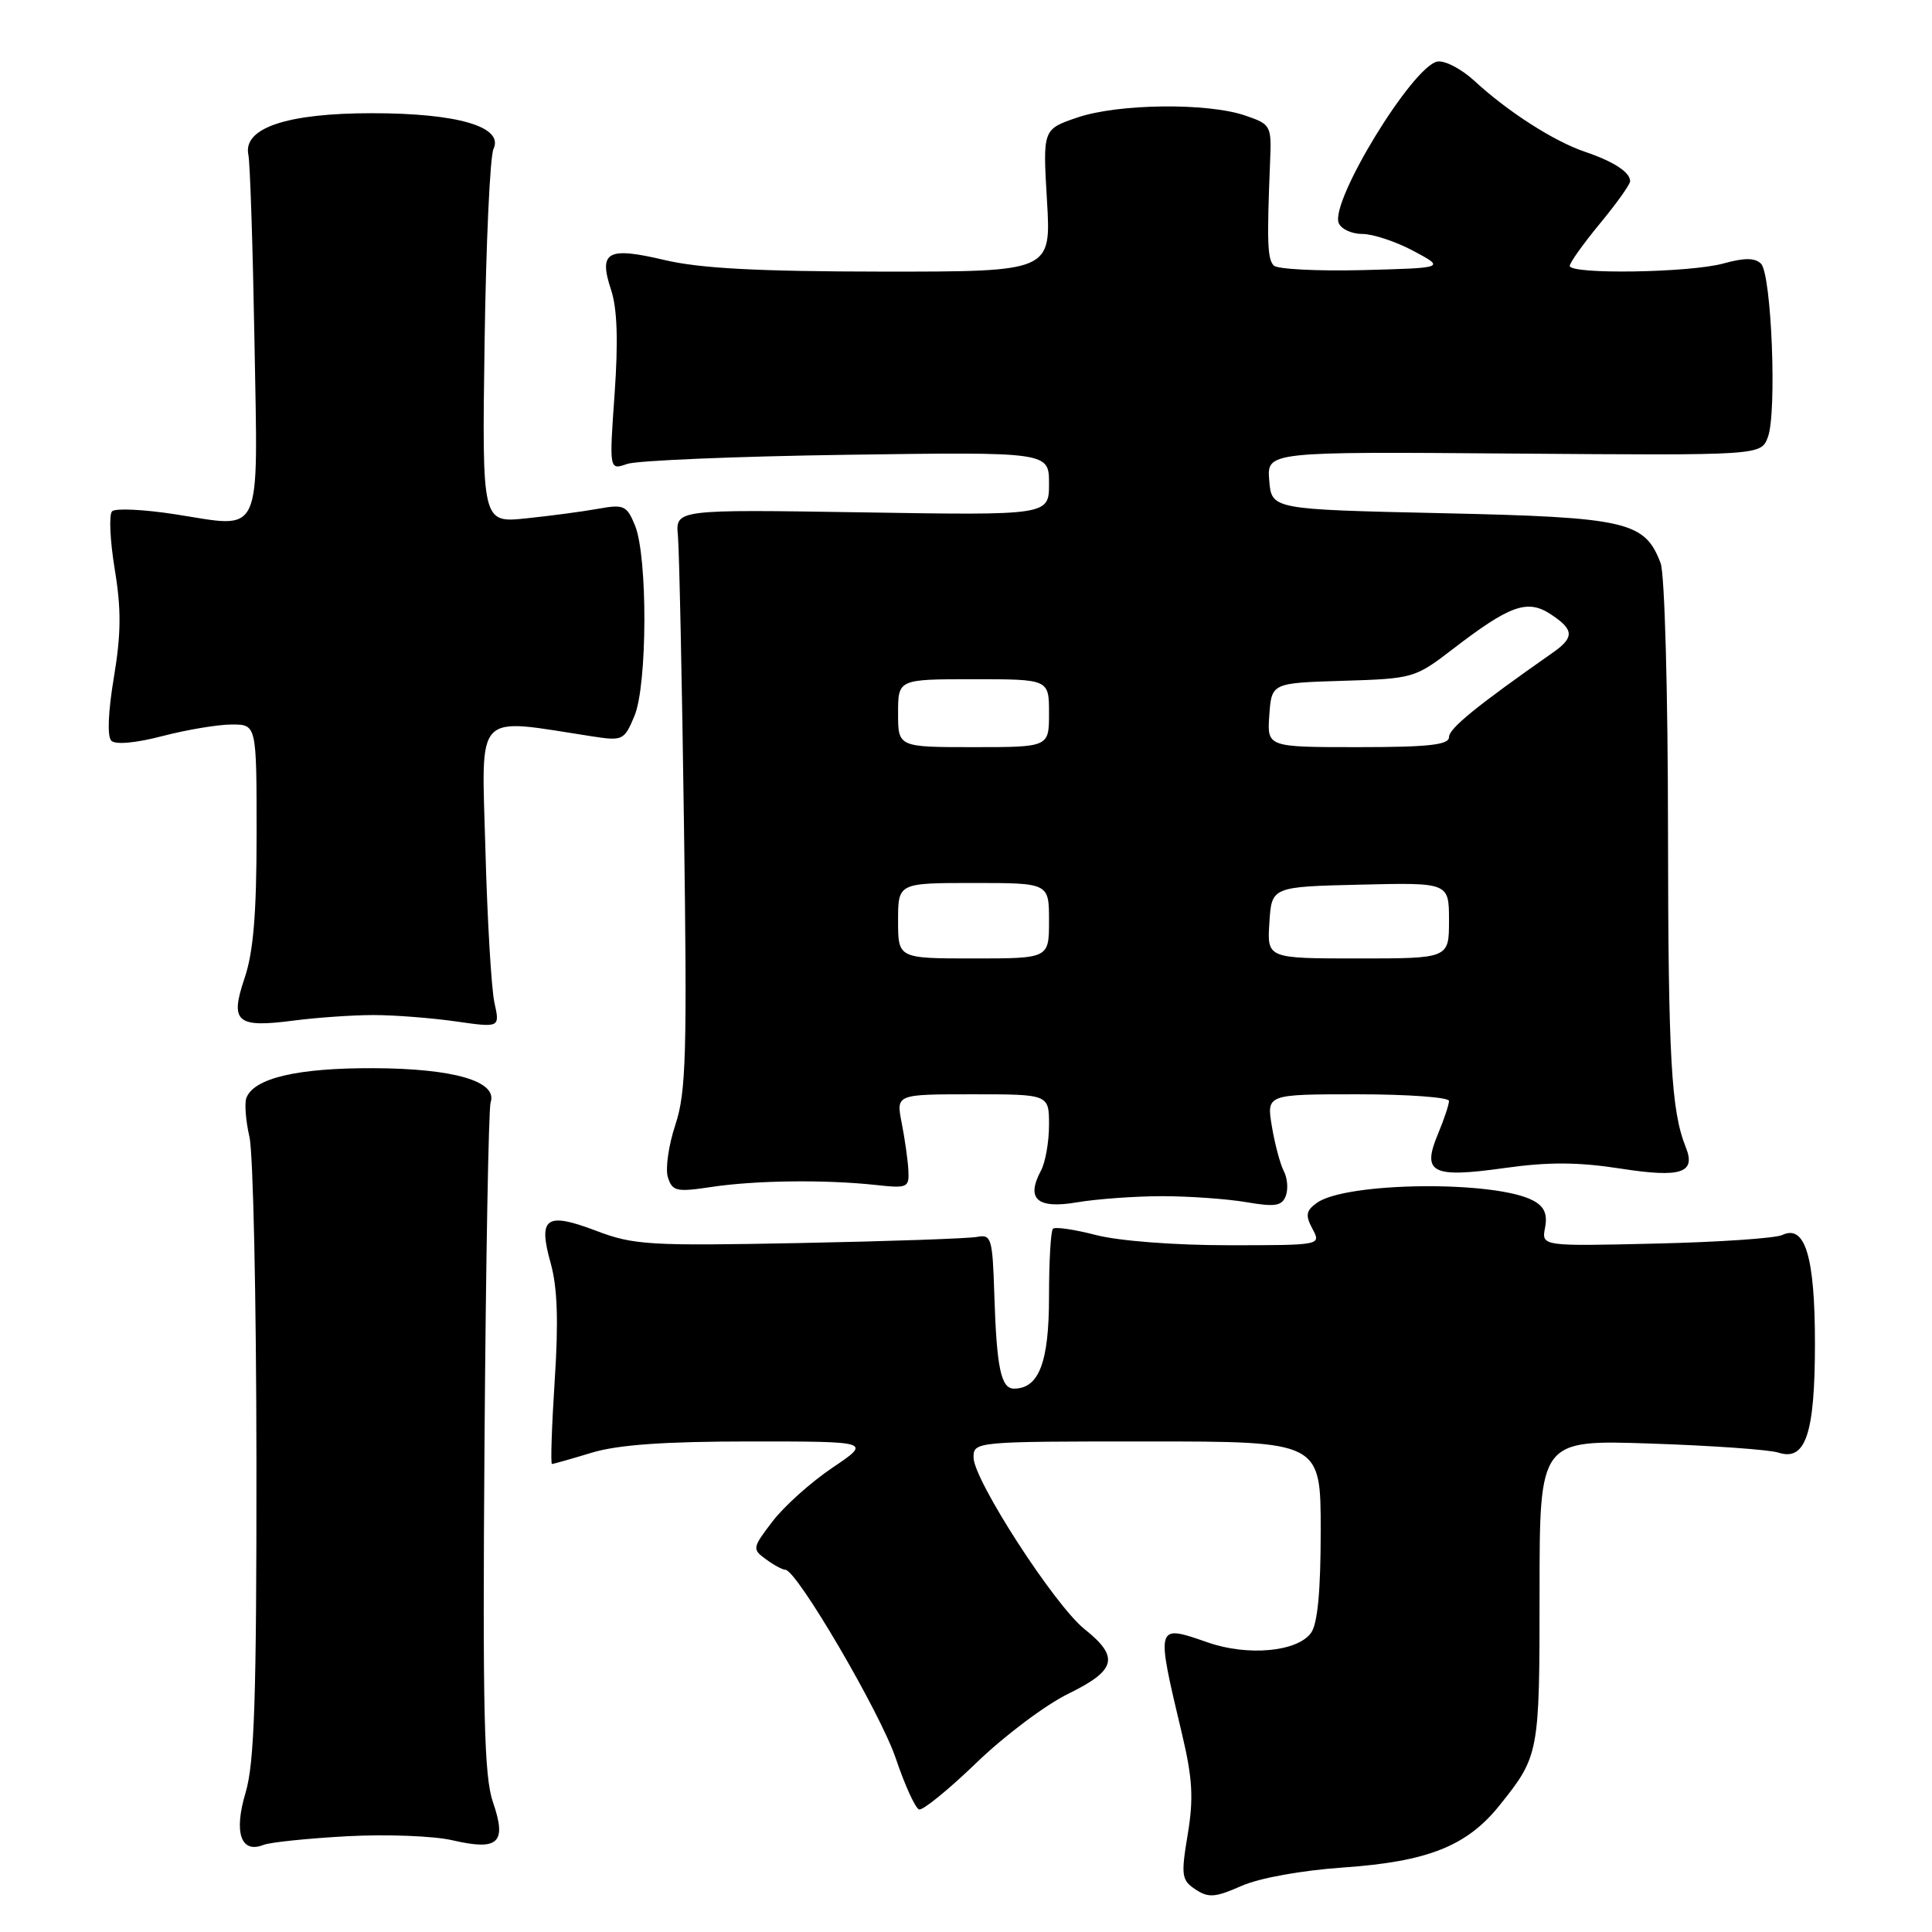 <?xml version="1.0" encoding="UTF-8" standalone="no"?>
<!DOCTYPE svg PUBLIC "-//W3C//DTD SVG 1.1//EN" "http://www.w3.org/Graphics/SVG/1.1/DTD/svg11.dtd" >
<svg xmlns="http://www.w3.org/2000/svg" xmlns:xlink="http://www.w3.org/1999/xlink" version="1.1" viewBox="0 0 256 256">
 <g >
 <path fill="currentColor"
d=" M 178.02 247.45 C 189.17 246.68 194.38 244.61 198.68 239.24 C 203.95 232.67 204.00 232.38 204.00 210.96 C 204.00 190.78 204.00 190.78 218.75 191.28 C 226.86 191.55 234.47 192.09 235.66 192.48 C 239.26 193.66 240.49 189.97 240.49 178.00 C 240.49 166.54 239.19 162.21 236.17 163.64 C 235.25 164.08 227.69 164.59 219.38 164.78 C 204.25 165.14 204.25 165.14 204.73 162.66 C 205.07 160.87 204.63 159.87 203.15 159.08 C 198.12 156.39 178.28 156.61 174.47 159.40 C 173.05 160.43 172.95 161.04 173.91 162.83 C 175.07 165.00 175.07 165.00 162.75 165.00 C 155.65 165.00 148.23 164.43 145.23 163.65 C 142.37 162.91 139.80 162.53 139.52 162.82 C 139.23 163.10 139.00 167.16 139.00 171.84 C 139.00 180.50 137.67 184.00 134.36 184.00 C 132.63 184.00 132.06 181.25 131.75 171.50 C 131.52 164.10 131.35 163.53 129.50 163.89 C 128.40 164.11 117.80 164.48 105.94 164.71 C 86.02 165.10 83.97 164.98 78.98 163.08 C 72.33 160.56 71.27 161.32 72.97 167.39 C 73.86 170.57 74.02 175.10 73.50 182.94 C 73.11 189.02 72.94 194.00 73.14 193.99 C 73.34 193.98 75.71 193.31 78.41 192.49 C 81.88 191.44 88.02 191.00 99.40 191.00 C 115.47 191.00 115.47 191.00 110.30 194.48 C 107.45 196.40 103.88 199.60 102.36 201.60 C 99.68 205.11 99.65 205.27 101.49 206.61 C 102.53 207.38 103.69 208.00 104.06 208.00 C 105.56 208.00 116.64 226.92 118.69 232.98 C 119.89 236.54 121.28 239.59 121.78 239.76 C 122.27 239.92 125.69 237.14 129.38 233.58 C 133.06 230.02 138.53 225.91 141.54 224.44 C 147.92 221.32 148.36 219.58 143.71 215.87 C 139.74 212.71 129.00 196.09 129.00 193.12 C 129.00 191.02 129.24 191.00 152.00 191.00 C 175.00 191.00 175.00 191.00 175.00 202.81 C 175.00 210.85 174.59 215.18 173.71 216.38 C 171.89 218.87 165.36 219.48 160.07 217.64 C 153.10 215.23 153.14 215.09 156.63 229.80 C 158.02 235.65 158.17 238.30 157.38 243.06 C 156.47 248.52 156.56 249.13 158.41 250.36 C 160.13 251.50 161.03 251.43 164.49 249.90 C 166.89 248.84 172.43 247.84 178.02 247.45 Z  M 46.00 243.31 C 51.23 243.03 57.51 243.27 59.97 243.85 C 66.06 245.26 67.18 244.21 65.32 238.80 C 64.14 235.38 63.94 226.91 64.20 191.07 C 64.38 167.11 64.74 146.86 65.01 146.07 C 65.96 143.28 60.13 141.58 49.50 141.54 C 39.44 141.50 33.66 142.85 32.65 145.47 C 32.38 146.18 32.56 148.50 33.05 150.63 C 33.55 152.76 33.96 172.09 33.98 193.59 C 34.00 225.04 33.71 233.63 32.54 237.54 C 30.95 242.82 31.92 245.65 34.91 244.46 C 35.78 244.11 40.77 243.60 46.00 243.31 Z  M 154.00 158.50 C 157.57 158.50 162.58 158.86 165.13 159.29 C 168.95 159.95 169.86 159.80 170.37 158.47 C 170.71 157.58 170.60 156.10 170.11 155.18 C 169.63 154.25 168.92 151.59 168.53 149.25 C 167.82 145.00 167.82 145.00 179.91 145.00 C 186.56 145.00 192.00 145.40 192.00 145.88 C 192.00 146.36 191.34 148.34 190.53 150.28 C 188.38 155.43 189.73 156.12 199.36 154.77 C 205.19 153.95 209.11 153.97 214.77 154.85 C 222.76 156.09 224.76 155.43 223.37 152.00 C 221.44 147.19 221.05 140.28 221.02 110.32 C 221.01 91.71 220.58 76.03 220.04 74.62 C 217.94 69.08 215.58 68.54 191.05 68.00 C 168.50 67.50 168.50 67.50 168.18 63.67 C 167.87 59.84 167.87 59.84 200.60 60.10 C 233.33 60.35 233.33 60.35 234.25 57.93 C 235.47 54.72 234.74 36.34 233.34 34.94 C 232.55 34.15 231.15 34.14 228.37 34.91 C 223.95 36.14 208.00 36.39 208.00 35.23 C 208.00 34.81 209.80 32.29 212.00 29.62 C 214.20 26.96 216.00 24.44 216.00 24.01 C 216.00 22.82 213.82 21.40 210.01 20.11 C 205.92 18.73 199.80 14.81 195.36 10.71 C 193.63 9.12 191.42 7.97 190.45 8.16 C 187.16 8.80 176.26 26.63 177.38 29.54 C 177.69 30.34 179.09 31.00 180.51 31.00 C 181.92 31.00 184.97 32.01 187.29 33.25 C 191.50 35.50 191.50 35.50 180.59 35.79 C 174.58 35.94 169.27 35.67 168.79 35.19 C 167.94 34.34 167.86 32.13 168.29 21.51 C 168.50 16.63 168.42 16.48 165.00 15.31 C 159.99 13.59 148.16 13.73 142.76 15.57 C 138.17 17.13 138.17 17.13 138.73 26.57 C 139.29 36.00 139.29 36.00 116.90 35.99 C 100.44 35.97 92.80 35.57 88.08 34.46 C 80.46 32.66 79.29 33.32 80.97 38.41 C 81.79 40.88 81.93 45.20 81.44 52.16 C 80.72 62.31 80.72 62.31 83.11 61.47 C 84.42 61.02 97.54 60.47 112.25 60.26 C 139.00 59.88 139.00 59.88 139.00 64.08 C 139.00 68.29 139.00 68.29 114.25 67.89 C 89.50 67.50 89.50 67.50 89.83 71.00 C 90.00 72.92 90.37 90.17 90.63 109.31 C 91.06 139.71 90.91 144.75 89.49 149.04 C 88.59 151.75 88.14 154.88 88.50 156.00 C 89.09 157.86 89.63 157.98 94.33 157.27 C 100.17 156.40 109.30 156.29 116.00 157.01 C 120.29 157.48 120.49 157.38 120.36 155.00 C 120.28 153.62 119.88 150.81 119.47 148.75 C 118.74 145.00 118.74 145.00 128.87 145.00 C 139.00 145.00 139.00 145.00 139.00 149.07 C 139.00 151.30 138.52 154.04 137.92 155.14 C 135.92 158.89 137.44 160.22 142.74 159.31 C 145.36 158.87 150.43 158.50 154.00 158.50 Z  M 49.50 134.50 C 52.25 134.50 57.14 134.88 60.38 135.34 C 66.25 136.18 66.25 136.18 65.51 132.84 C 65.11 131.00 64.57 121.90 64.32 112.60 C 63.82 93.90 62.64 95.14 78.58 97.59 C 82.50 98.19 82.73 98.08 84.07 94.86 C 85.79 90.73 85.83 73.75 84.14 69.62 C 83.05 66.97 82.66 66.80 79.23 67.42 C 77.18 67.79 72.88 68.36 69.68 68.69 C 63.87 69.29 63.87 69.29 64.21 45.39 C 64.40 32.25 64.93 20.71 65.39 19.74 C 66.78 16.80 60.66 15.00 49.28 15.00 C 38.00 15.00 32.18 16.96 32.91 20.51 C 33.14 21.60 33.50 32.74 33.72 45.26 C 34.17 71.68 34.95 69.97 23.18 68.14 C 19.03 67.50 15.28 67.32 14.85 67.75 C 14.42 68.18 14.58 71.63 15.20 75.41 C 16.08 80.71 16.05 84.00 15.09 89.76 C 14.33 94.28 14.19 97.59 14.75 98.15 C 15.30 98.70 17.98 98.46 21.54 97.53 C 24.77 96.69 28.90 96.00 30.71 96.00 C 34.00 96.00 34.00 96.00 34.00 110.47 C 34.00 121.04 33.57 126.19 32.41 129.60 C 30.43 135.46 31.33 136.23 39.00 135.22 C 42.02 134.83 46.75 134.50 49.50 134.50 Z  M 119.00 122.00 C 119.00 117.00 119.00 117.00 129.00 117.00 C 139.00 117.00 139.00 117.00 139.00 122.00 C 139.00 127.00 139.00 127.00 129.00 127.00 C 119.00 127.00 119.00 127.00 119.00 122.00 Z  M 168.20 122.25 C 168.50 117.50 168.50 117.50 180.25 117.22 C 192.00 116.94 192.00 116.94 192.00 121.97 C 192.00 127.00 192.00 127.00 179.95 127.00 C 167.89 127.00 167.89 127.00 168.20 122.25 Z  M 119.00 94.50 C 119.00 90.00 119.00 90.00 129.00 90.00 C 139.00 90.00 139.00 90.00 139.00 94.50 C 139.00 99.00 139.00 99.00 129.00 99.00 C 119.00 99.00 119.00 99.00 119.00 94.50 Z  M 168.19 94.75 C 168.50 90.50 168.50 90.50 177.96 90.21 C 187.23 89.93 187.52 89.84 192.46 86.04 C 200.07 80.19 202.38 79.36 205.46 81.38 C 208.59 83.43 208.64 84.46 205.75 86.48 C 195.67 93.54 192.00 96.52 192.00 97.67 C 192.00 98.70 189.32 99.00 179.94 99.00 C 167.89 99.00 167.89 99.00 168.19 94.75 Z "/>
</g>
</svg>